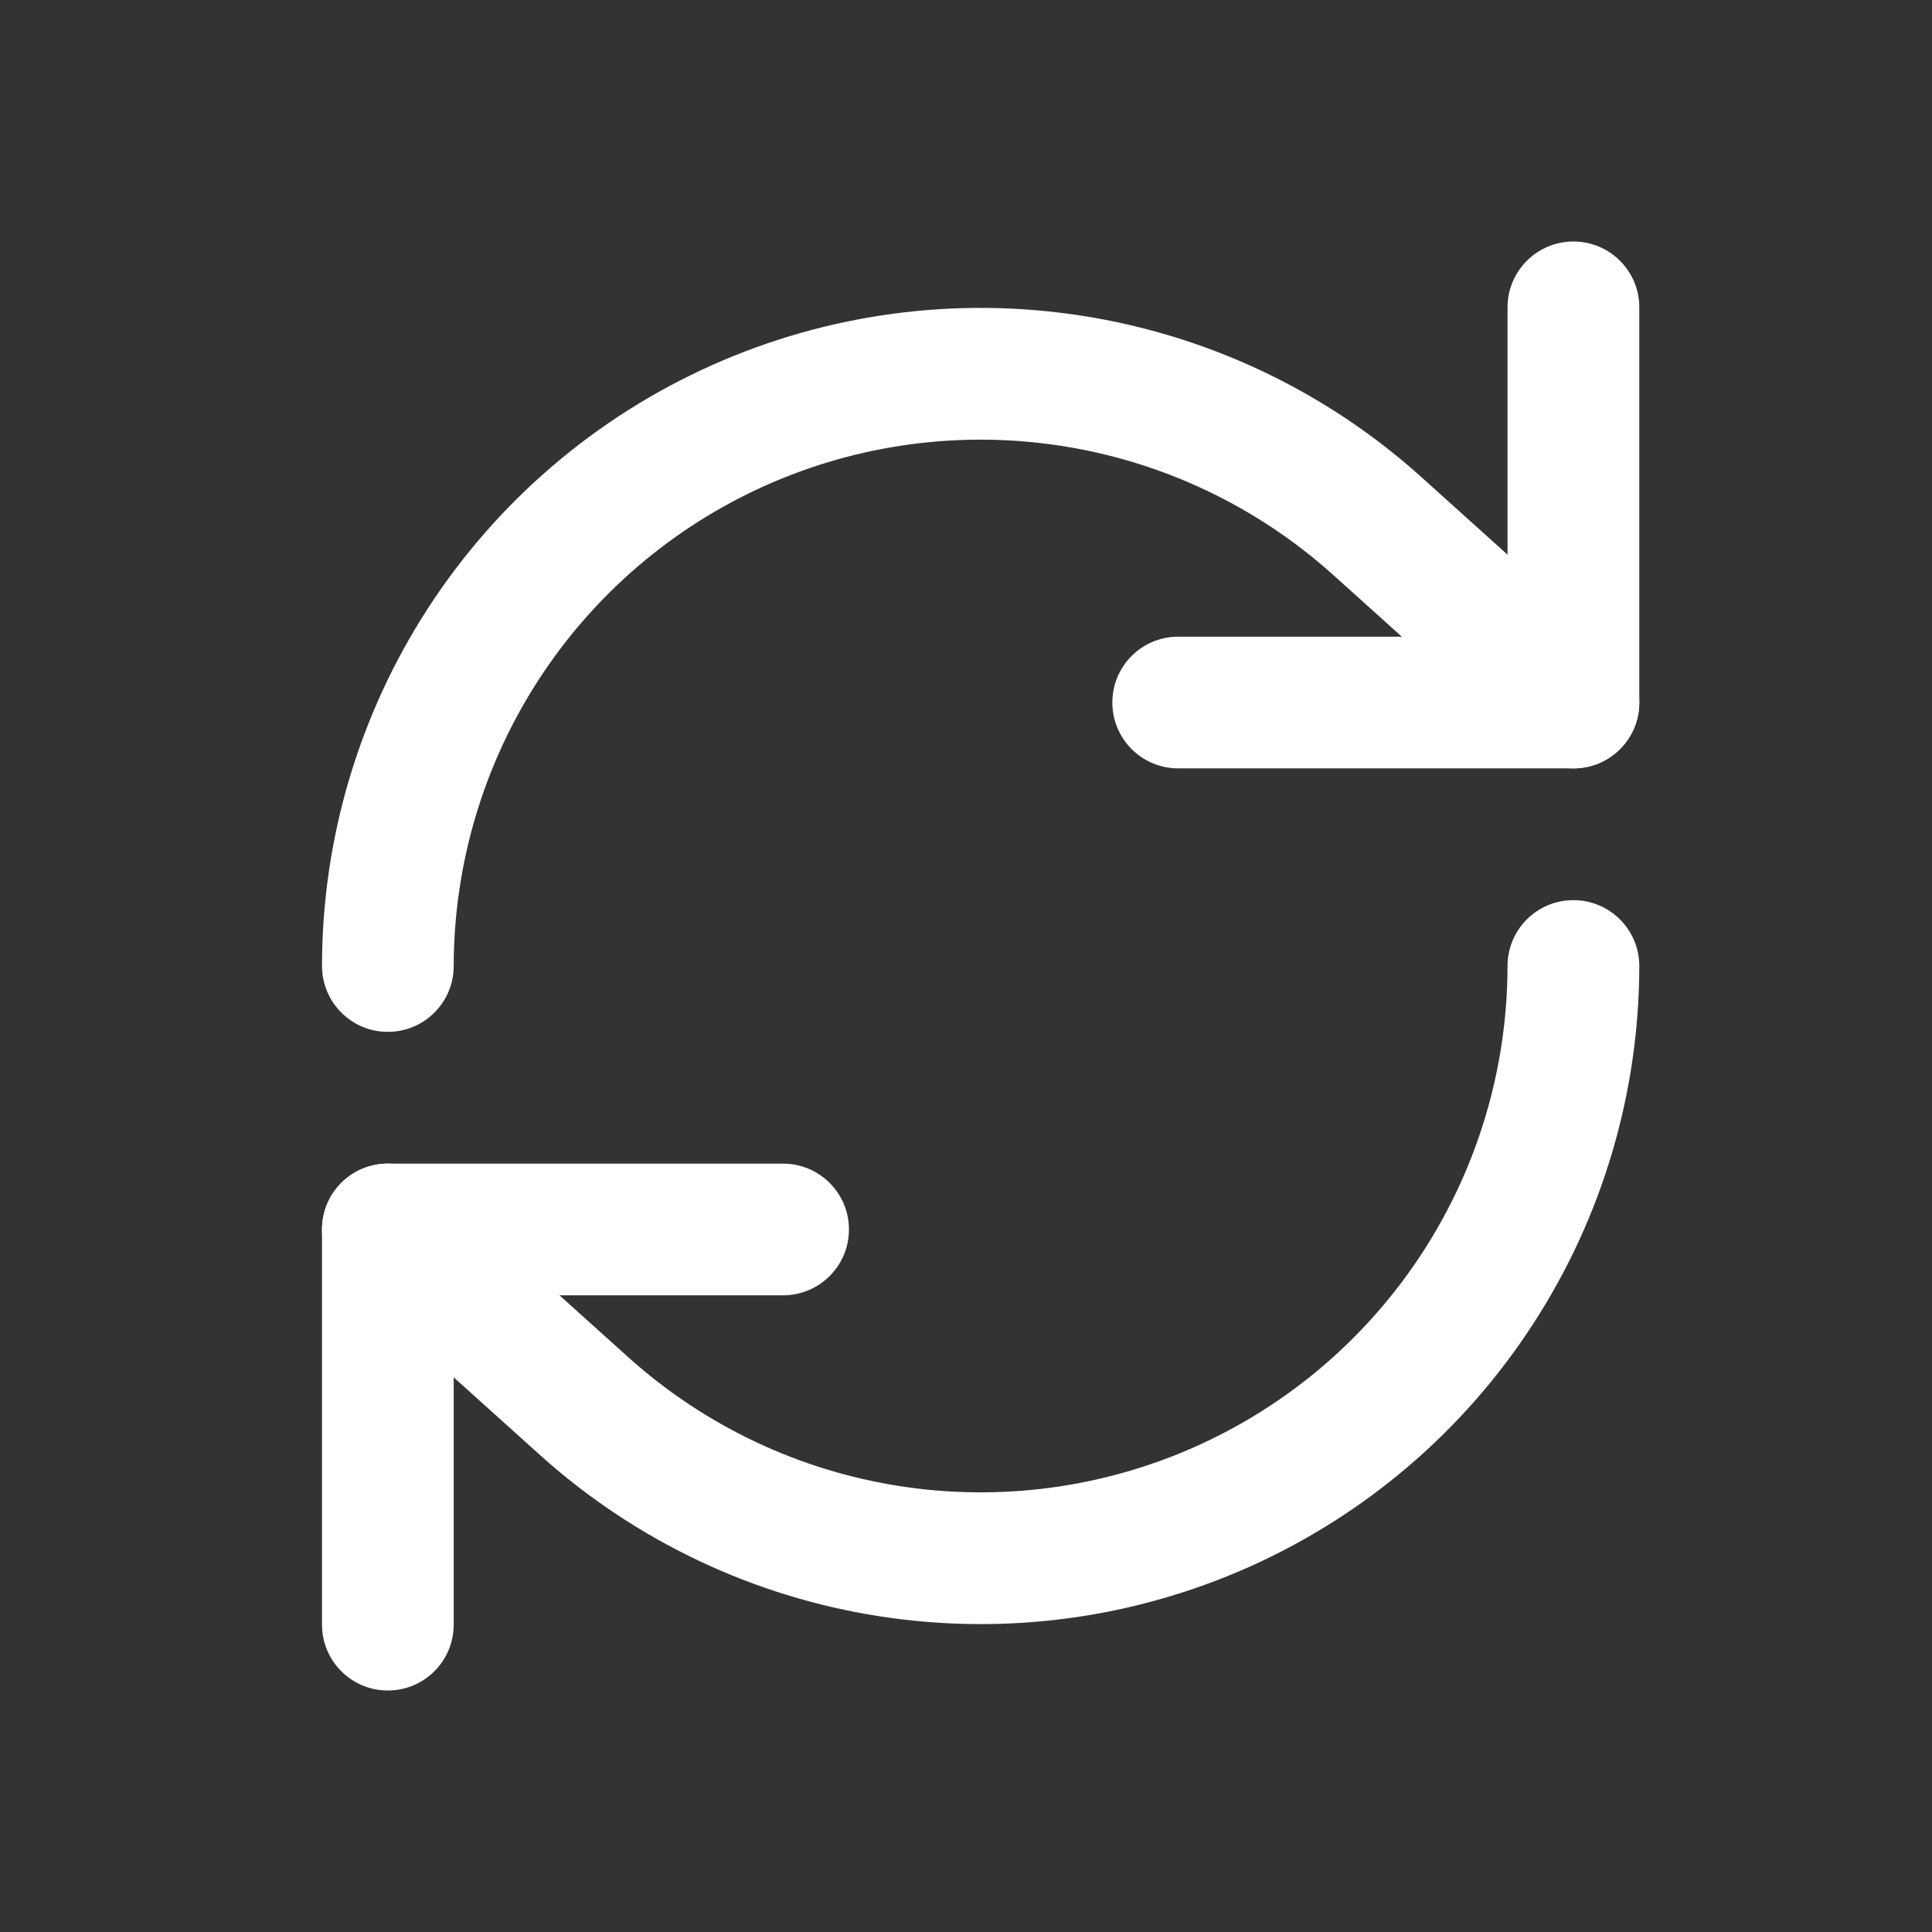 <svg width="24" height="24" viewBox="0 0 24 24" fill="none" xmlns="http://www.w3.org/2000/svg">
<rect x="0" y="0" width="24" height="24" fill="#333333" stroke="none"/>
<path fill-rule="evenodd" clip-rule="evenodd" d="M19.546 3C19.997 3 20.364 3.366 20.364 3.818V8.727C20.364 9.179 19.997 9.545 19.546 9.545H14.636C14.184 9.545 13.818 9.179 13.818 8.727C13.818 8.275 14.184 7.909 14.636 7.909H18.727V3.818C18.727 3.366 19.094 3 19.546 3Z" fill="white" style="fill:white;fill-opacity:1;"/>
<path fill-rule="evenodd" clip-rule="evenodd" d="M13.191 5.54C11.943 5.345 10.666 5.515 9.512 6.03C8.359 6.545 7.38 7.383 6.692 8.443C6.004 9.502 5.638 10.738 5.636 12.001C5.636 12.453 5.269 12.819 4.817 12.818C4.366 12.818 4 12.451 4 11.999C4.001 10.42 4.46 8.876 5.319 7.552C6.179 6.227 7.403 5.18 8.845 4.536C10.287 3.892 11.884 3.679 13.444 3.923C15.003 4.166 16.46 4.856 17.636 5.908L17.638 5.91L20.093 8.119C20.429 8.421 20.456 8.939 20.154 9.275C19.851 9.61 19.334 9.638 18.998 9.335L16.546 7.128C16.545 7.128 16.545 7.127 16.545 7.127C15.603 6.286 14.439 5.734 13.191 5.54Z" fill="white" style="fill:white;fill-opacity:1;"/>
<path fill-rule="evenodd" clip-rule="evenodd" d="M4 15.273C4 14.821 4.366 14.455 4.818 14.455H9.727C10.179 14.455 10.546 14.821 10.546 15.273C10.546 15.725 10.179 16.091 9.727 16.091H5.636V20.182C5.636 20.634 5.27 21 4.818 21C4.366 21 4 20.634 4 20.182V15.273Z" fill="white" style="fill:white;fill-opacity:1;"/>
<path fill-rule="evenodd" clip-rule="evenodd" d="M19.546 11.182C19.998 11.182 20.364 11.549 20.364 12.001C20.362 13.58 19.904 15.124 19.044 16.448C18.185 17.773 16.96 18.82 15.519 19.464C14.077 20.108 12.48 20.321 10.92 20.077C9.36 19.834 7.904 19.144 6.727 18.092L6.725 18.09L4.271 15.881C3.935 15.579 3.908 15.061 4.21 14.725C4.512 14.39 5.03 14.362 5.366 14.665L7.818 16.872C7.819 16.872 7.819 16.873 7.819 16.873C8.76 17.714 9.925 18.266 11.172 18.46C12.42 18.655 13.698 18.485 14.851 17.97C16.005 17.455 16.984 16.617 17.672 15.557C18.36 14.498 18.726 13.262 18.727 11.999C18.728 11.547 19.094 11.181 19.546 11.182Z" fill="white" style="fill:white;fill-opacity:1;"/>
</svg>
